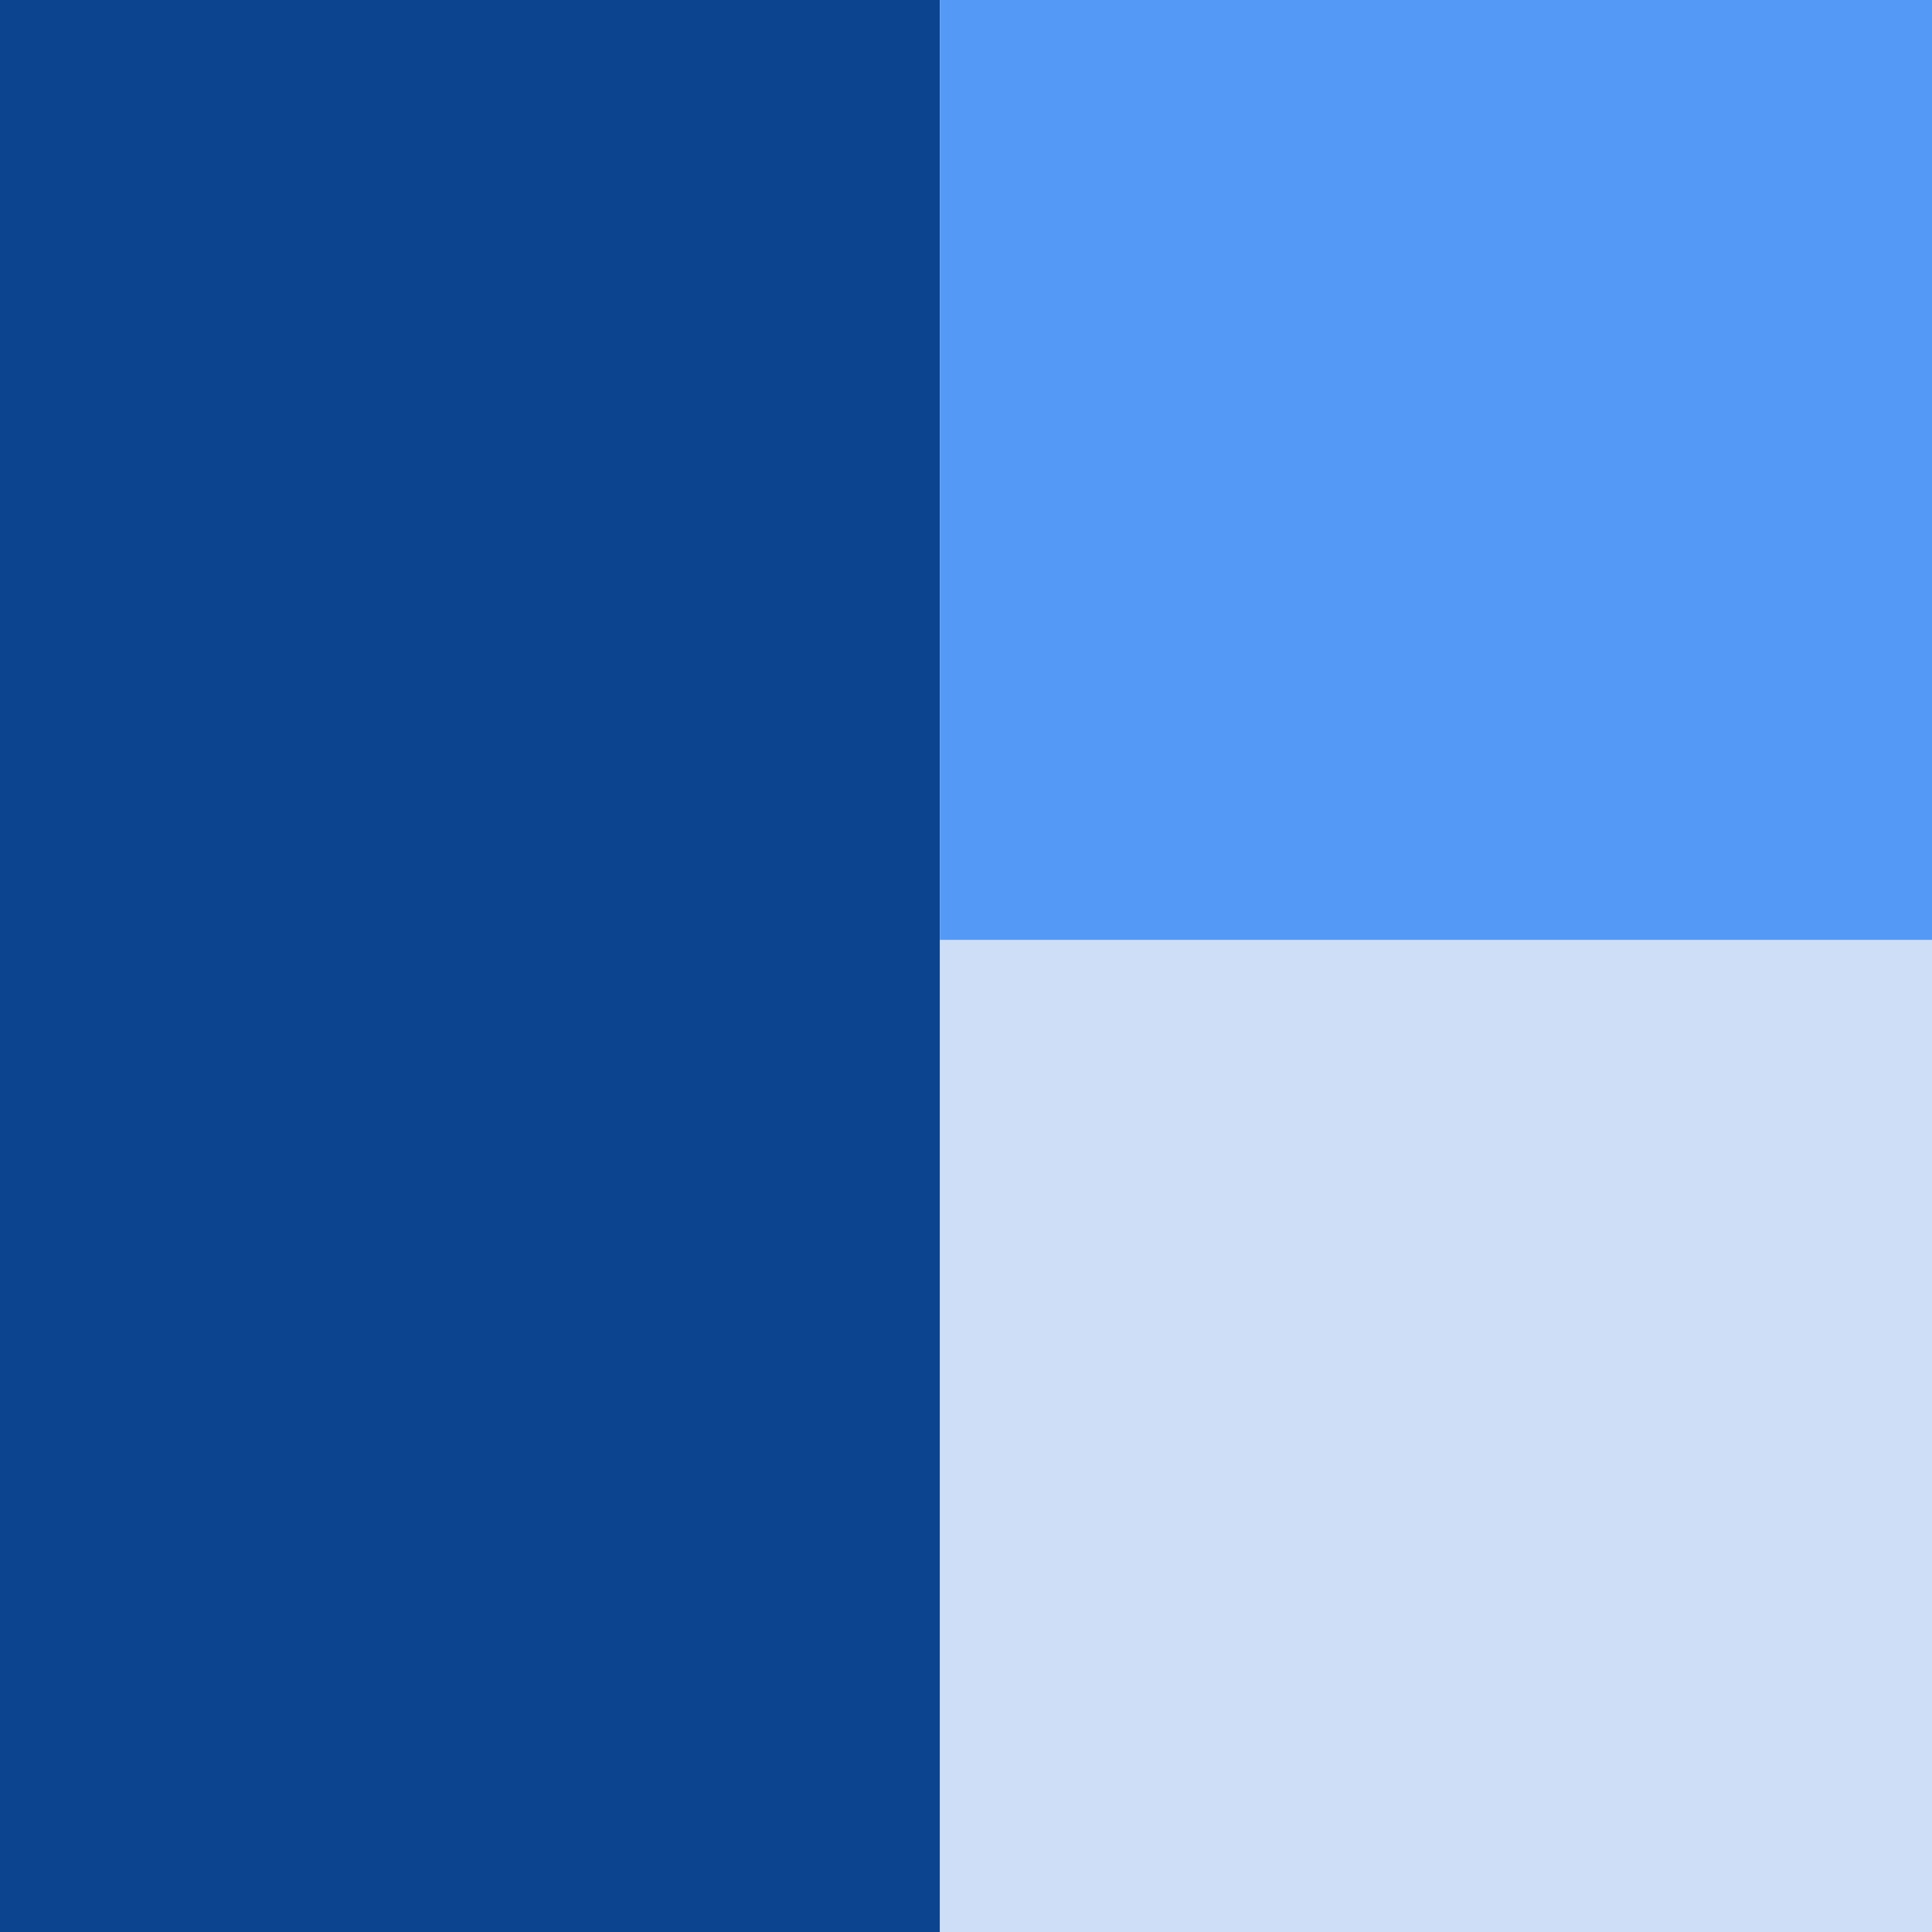 <svg width="38" height="38" viewBox="0 0 38 38" fill="none" xmlns="http://www.w3.org/2000/svg">
<rect width="18.486" height="38" fill="#0C448F"/>
<path d="M18.486 0H38V38H18.486V0Z" fill="#5499F6"/>
<rect x="18.486" y="18.486" width="19.514" height="19.514" fill="#CDDEF6"/>
</svg>

